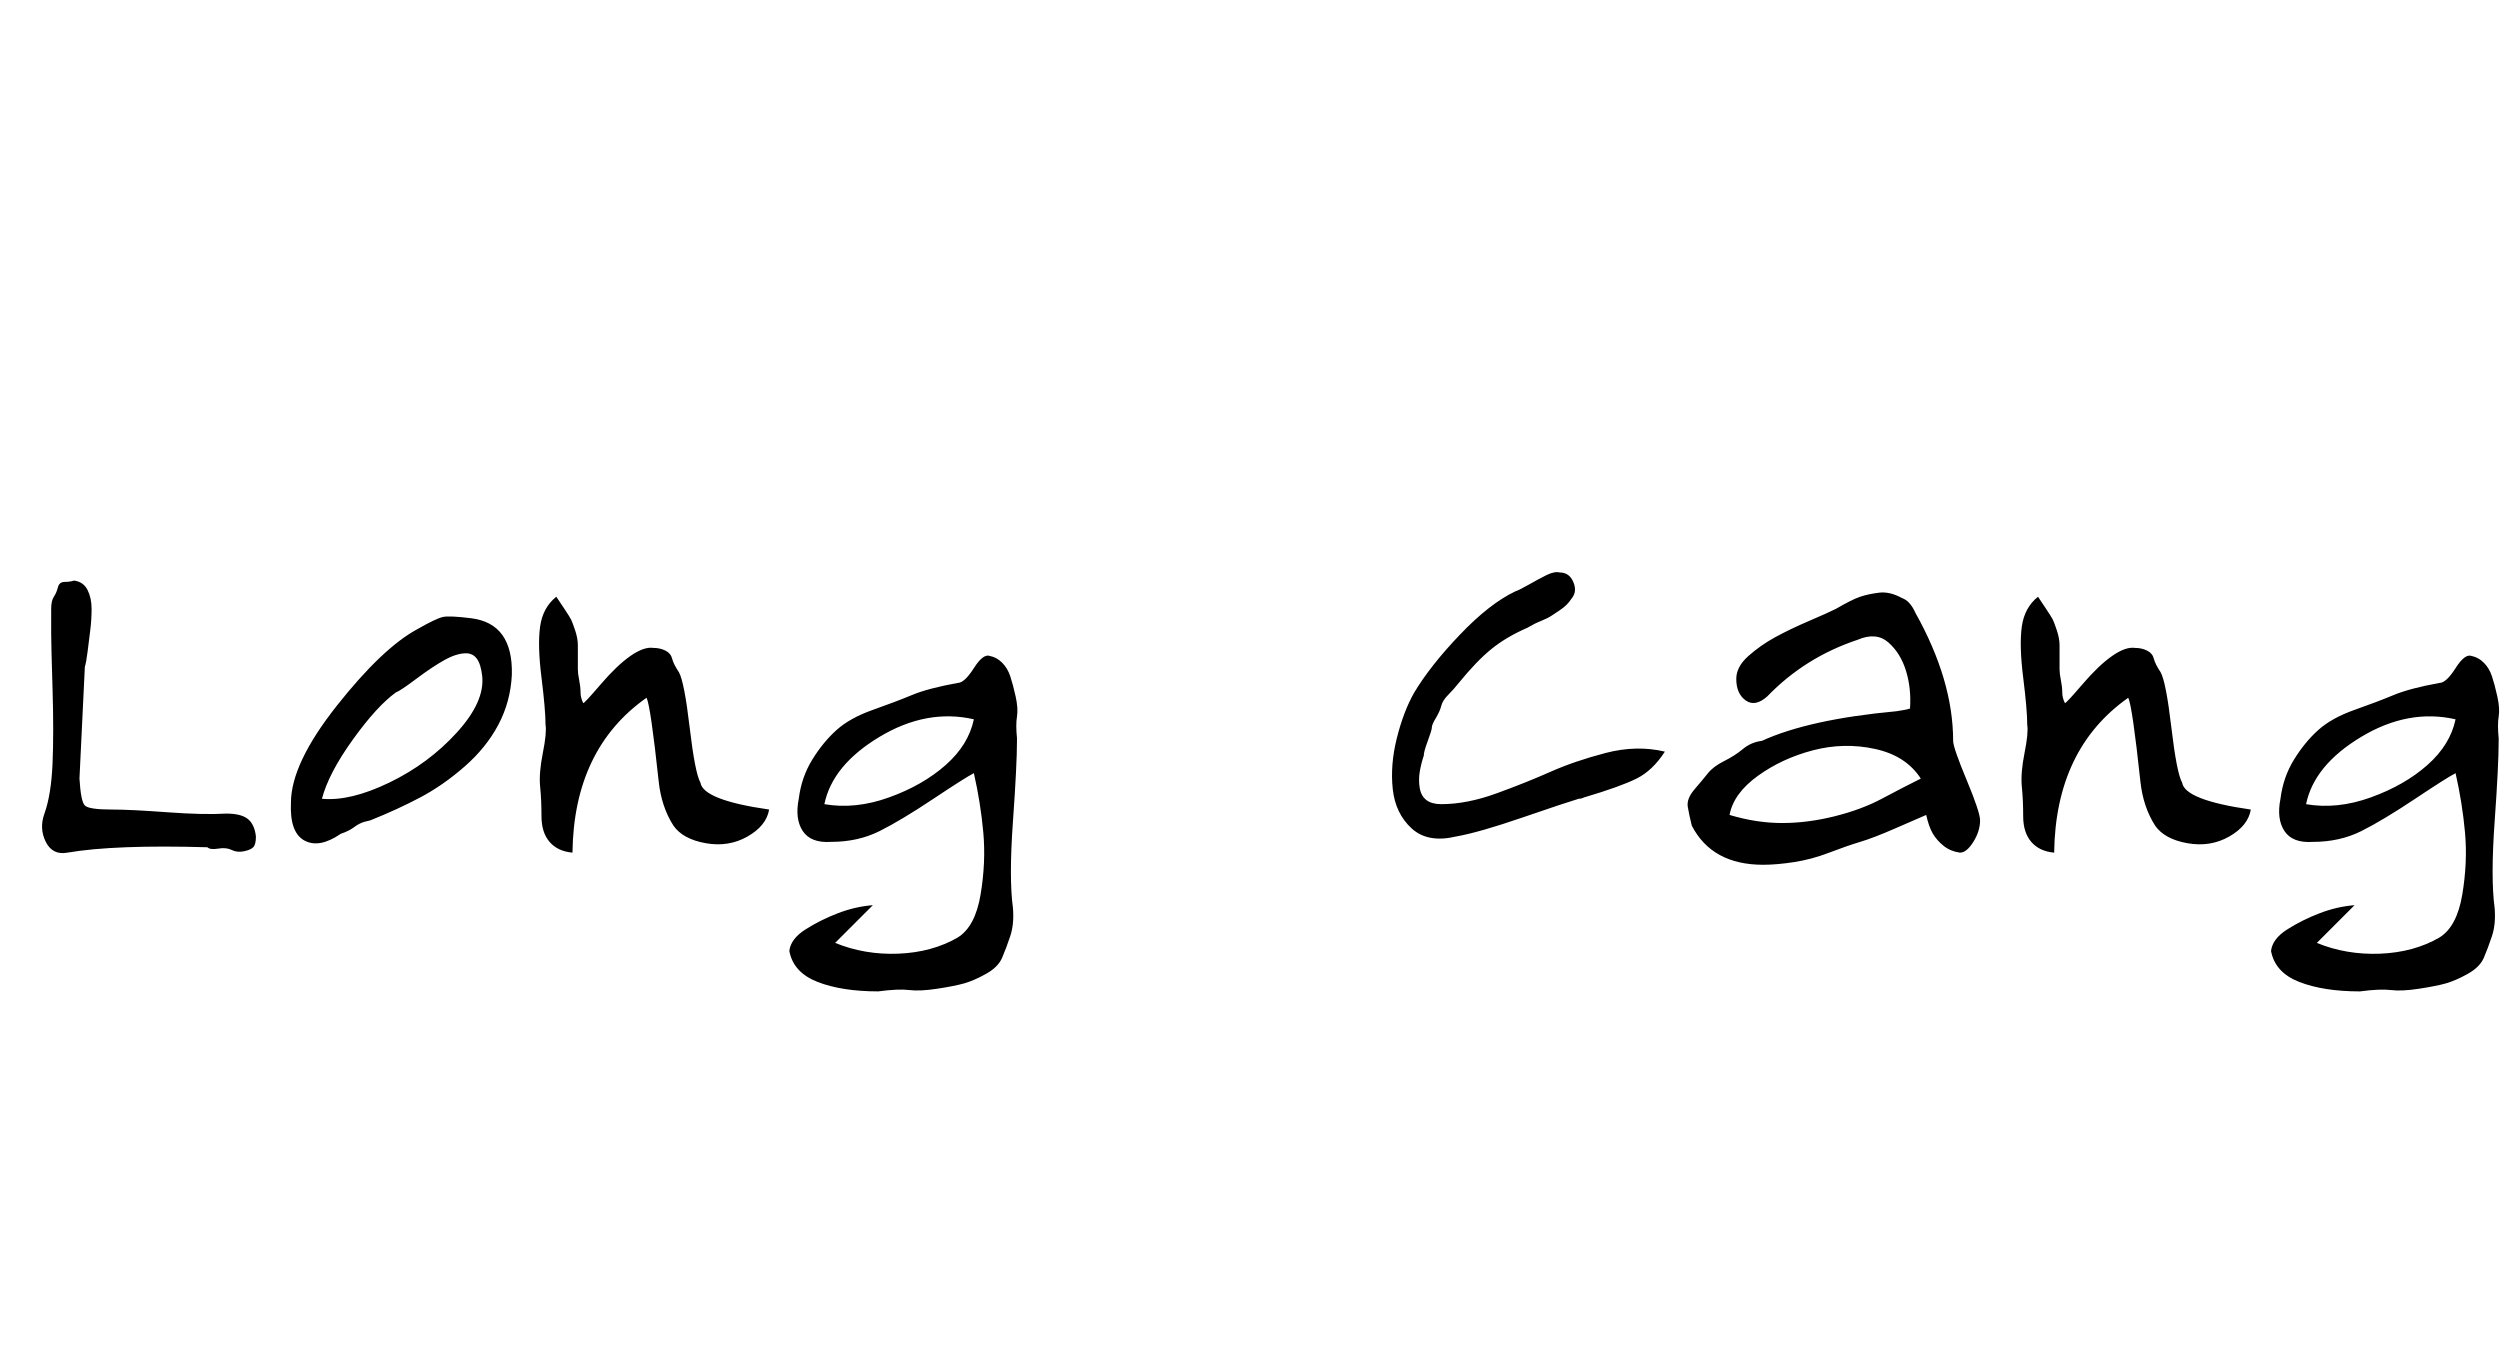 <svg id="fnt-Long Cang" viewBox="0 0 1856 1000" xmlns="http://www.w3.org/2000/svg"><path id="long-cang" class="f" d="M33 604q5-14 6-37t0-56-1-40q0-7 0-10t0-9 2-9 3-7 5-4 7-1q7 1 10 7t3 14-1 16-2 16-2 11l-4 83q1 17 4 20t20 3q14 0 41 2t44 1q11 0 16 4t6 13q0 6-2 8t-7 3-9-1-10-1-8-1q-69-2-104 4-11 2-16-8t-1-21m220 15q-16 11-27 5t-10-28q0-29 34-72t60-57q14-8 19-9t21 1q31 4 30 42-1 20-10 37t-25 31-33 23-37 17q0 0-4 1t-8 4-10 5m-14-26q21 2 50-12t50-37 19-42q-1-9-4-13t-8-4q-7 0-16 5t-21 14-15 10q-14 10-32 35t-23 44m174-150q2 3 6 9t5 8 3 8 2 11q0 3 0 9t0 9 1 8 1 9 2 8q1 0 13-14t22-21 17-6q5 0 9 2t5 6 5 10q4 7 8 41t8 41q2 13 51 20-2 12-16 20t-31 5-24-13q-9-14-11-33-6-56-9-62-54 38-55 115-11-1-17-8t-6-19-1-22 2-25 2-21q0-11-3-35t-1-38 12-22m310 131q-6 3-30 19t-40 24-36 8q-15 1-21-8t-3-24q2-16 10-29t18-22 27-15 29-11 34-9q5 0 12-11t12-9q5 1 9 5t6 10 4 15 1 15 0 16q0 2 0 2 0 18-3 60t0 64q1 12-2 21t-6 16-12 12-16 7-20 4-21 1-23 1q-27 0-45-7t-21-23q1-9 12-16t24-12 26-6l-28 28q22 9 47 8t44-12q13-8 17-32t2-46-7-44m-111 23q23 4 48-5t42-24 21-34q-35-8-70 13t-41 50m458 0q19 0 41-8t40-16 41-14 44-1q-9 14-21 20t-39 14q-2 1-4 1-10 3-42 14t-49 14q-21 5-33-6t-14-29 3-38 13-34q12-20 34-43t41-32q3-1 10-5t13-7 10-2q7 0 10 7t-1 12q-2 3-4 5t-5 4-6 4-8 4-10 5q-16 7-27 16t-24 25q-4 5-8 9t-5 8-4 9-3 7-3 10-3 11q-2 6-3 12t0 12 5 9 11 3m348-71q1-15-3-28t-13-21-23-2q-39 13-67 42-9 8-16 3t-7-16q0-9 9-17t20-14 25-12 20-9q12-7 18-9t14-3 17 4q6 2 10 11 28 50 28 95 0 5 10 29t10 30q0 8-5 16t-10 8q-7-1-12-5t-8-9-5-14q-7 3-23 10t-26 10-23 8-26 7-23 2q-38 0-53-29-2-8-3-14t5-13 10-12 12-9 14-9 14-6q35-16 100-22 7-1 10-2m-134 79q20 6 39 6t39-5 35-13 29-15q-11-17-34-22t-46 1-41 19-21 29m229-162q2 3 6 9t5 8 3 8 2 11q0 3 0 9t0 9 1 8 1 9 2 8q1 0 13-14t22-21 17-6q5 0 9 2t5 6 5 10q4 7 8 41t8 41q2 13 51 20-2 12-16 20t-31 5-24-13q-9-14-11-33-6-56-9-62-54 38-55 115-11-1-17-8t-6-19-1-22 2-25 2-21q0-11-3-35t-1-38 12-22m310 131q-6 3-30 19t-40 24-36 8q-15 1-21-8t-3-24q2-16 10-29t18-22 27-15 29-11 34-9q5 0 12-11t12-9q5 1 9 5t6 10 4 15 1 15 0 16q0 2 0 2 0 18-3 60t0 64q1 12-2 21t-6 16-12 12-16 7-20 4-21 1-23 1q-27 0-45-7t-21-23q1-9 12-16t24-12 26-6l-28 28q22 9 47 8t44-12q13-8 17-32t2-46-7-44m-111 23q23 4 48-5t42-24 21-34q-35-8-70 13t-41 50" />
</svg>